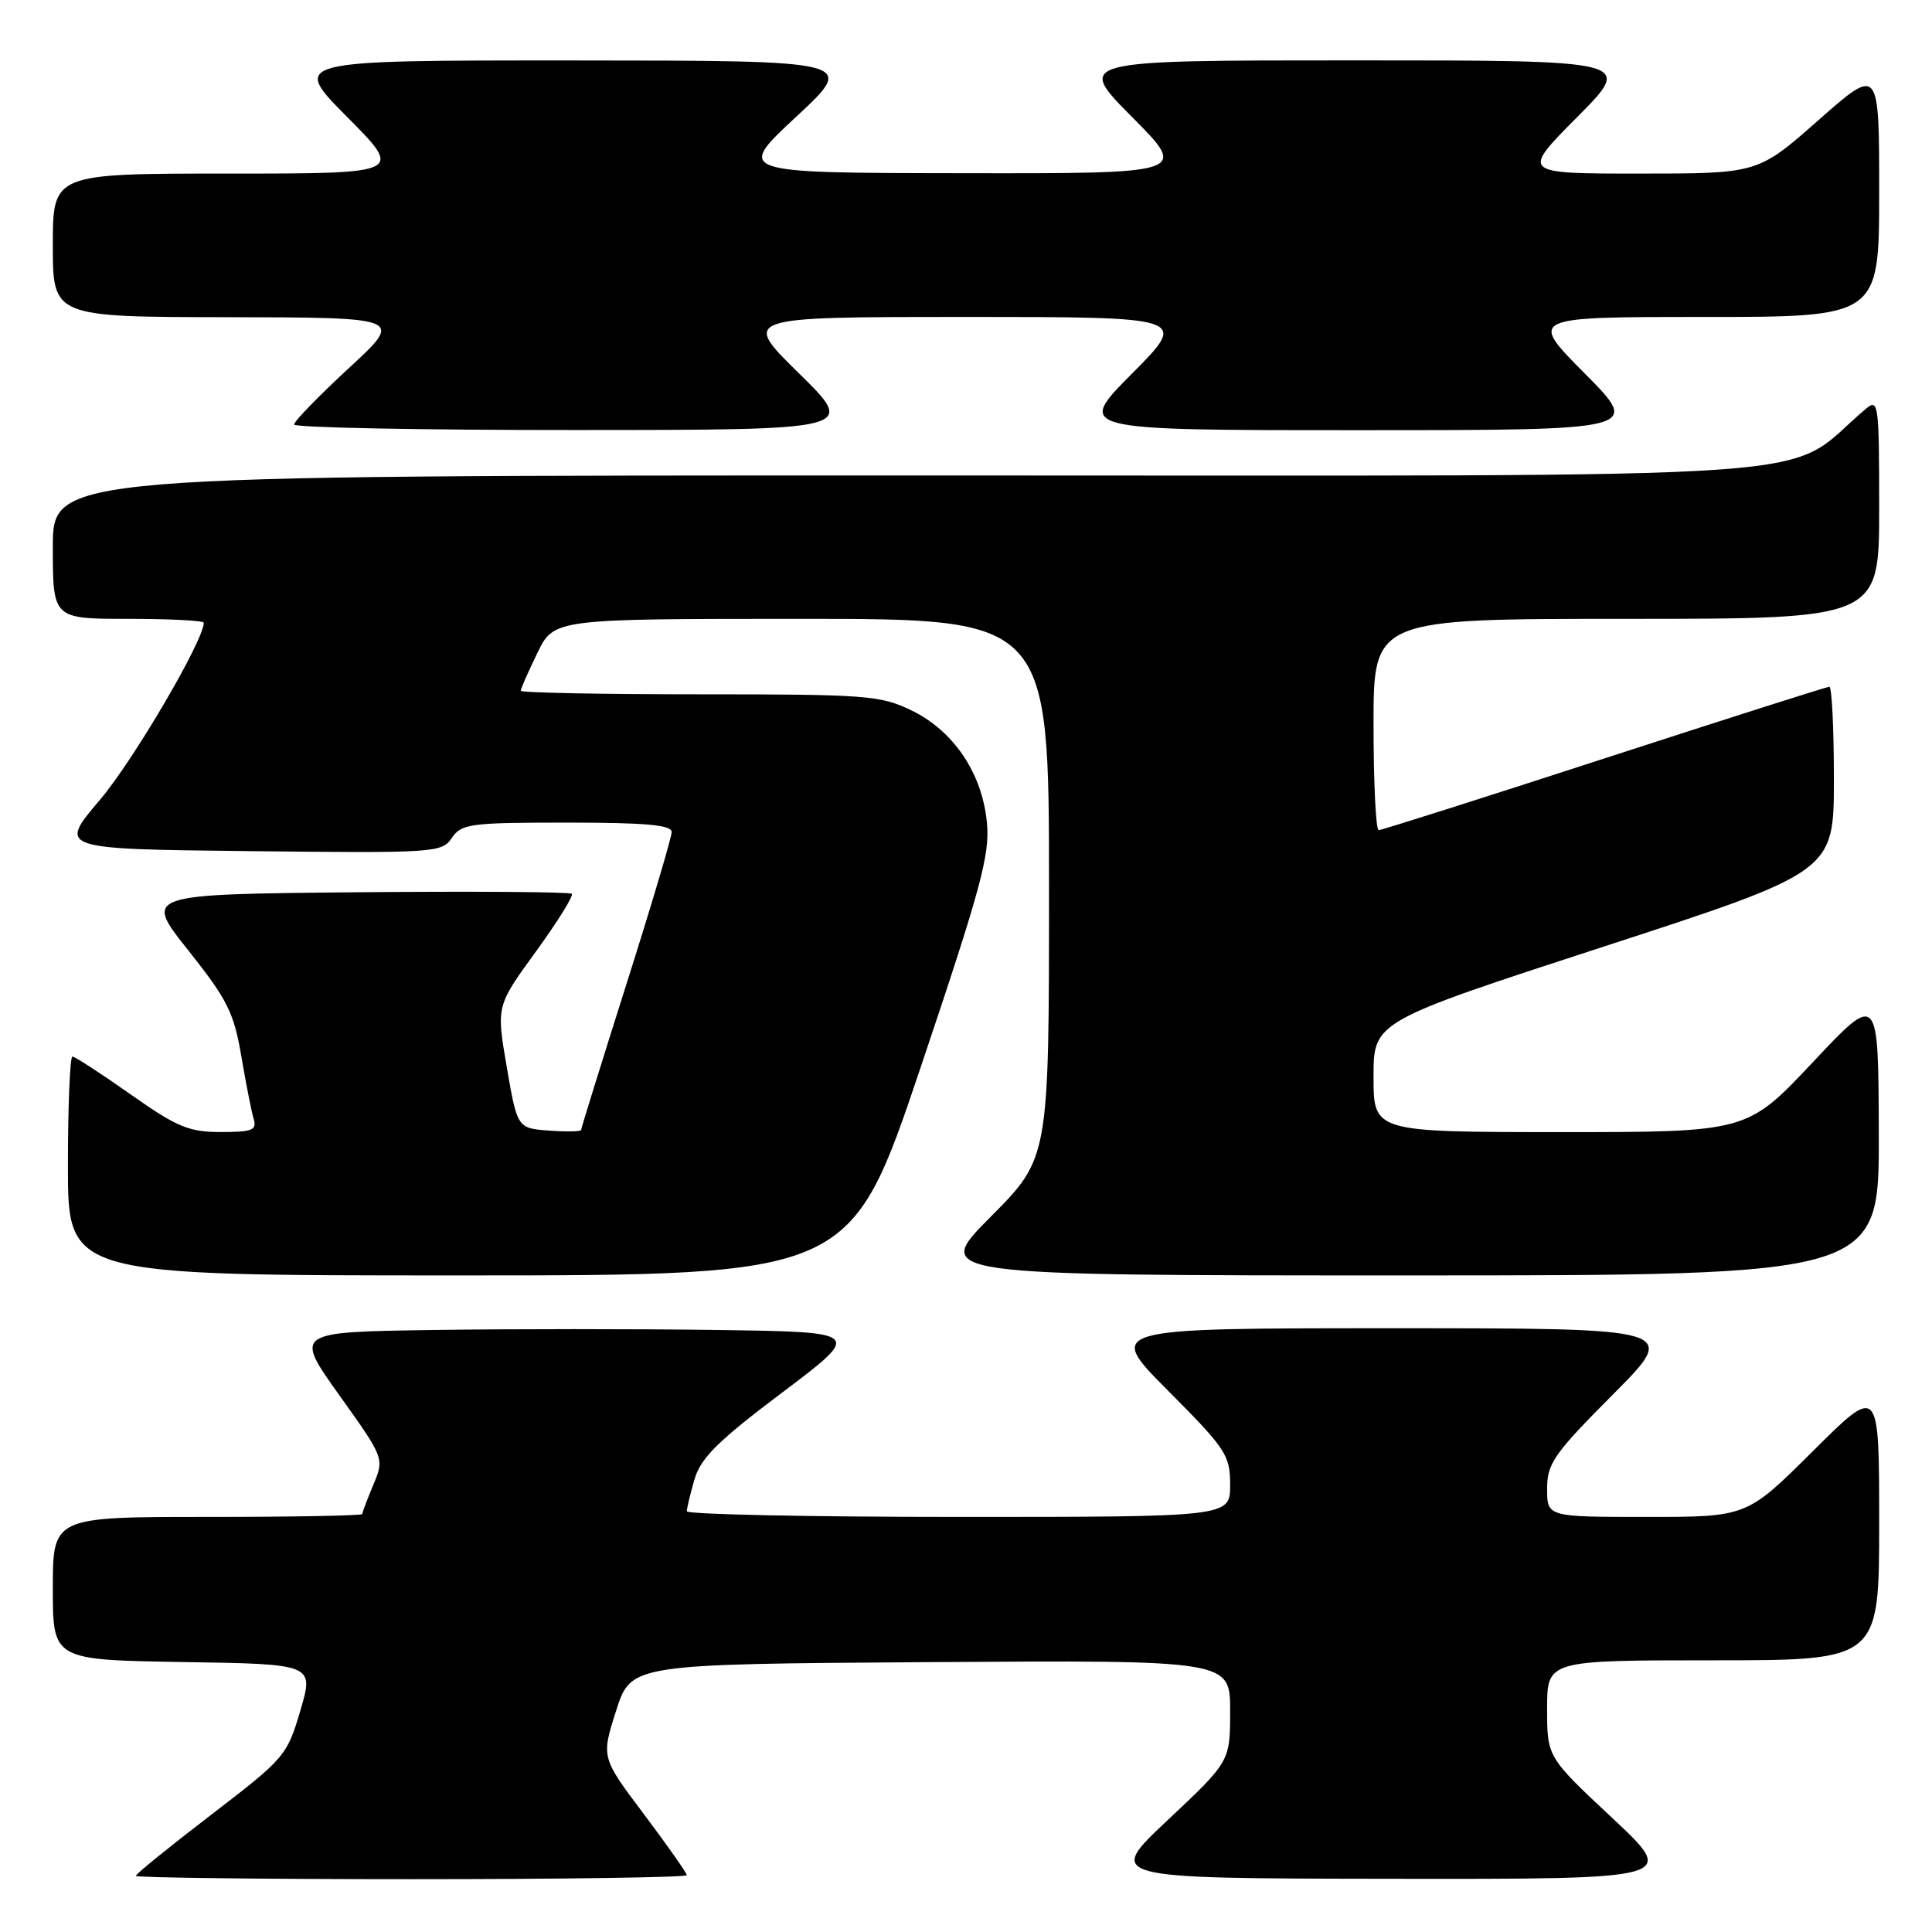 <?xml version="1.0" encoding="UTF-8" standalone="no"?>
<!DOCTYPE svg PUBLIC "-//W3C//DTD SVG 1.1//EN" "http://www.w3.org/Graphics/SVG/1.1/DTD/svg11.dtd" >
<svg xmlns="http://www.w3.org/2000/svg" xmlns:xlink="http://www.w3.org/1999/xlink" version="1.1" viewBox="0 0 256 256">
 <g >
 <path fill="currentColor"
d=" M 91.00 248.47 C 91.00 248.18 88.45 244.55 85.33 240.40 C 79.66 232.87 79.66 232.87 81.64 226.68 C 83.61 220.50 83.61 220.50 123.31 220.24 C 163.00 219.98 163.00 219.98 163.00 226.69 C 163.00 233.39 163.00 233.39 154.75 241.15 C 146.50 248.90 146.50 248.90 184.40 248.95 C 222.29 249.00 222.29 249.00 213.65 240.91 C 205.00 232.82 205.00 232.82 205.00 226.41 C 205.00 220.00 205.00 220.00 227.00 220.00 C 249.00 220.00 249.00 220.00 249.00 201.77 C 249.00 183.54 249.00 183.54 240.23 192.27 C 231.46 201.00 231.46 201.00 218.23 201.00 C 205.00 201.00 205.00 201.00 205.00 197.27 C 205.00 193.92 205.88 192.65 213.73 184.77 C 222.46 176.00 222.46 176.00 184.50 176.00 C 146.54 176.00 146.54 176.00 154.77 184.27 C 162.48 192.01 163.00 192.81 163.00 196.77 C 163.00 201.00 163.00 201.00 127.00 201.00 C 107.20 201.00 91.00 200.66 91.01 200.25 C 91.01 199.84 91.47 197.93 92.03 196.00 C 92.85 193.19 95.15 190.91 103.67 184.50 C 114.28 176.50 114.28 176.50 95.08 176.23 C 84.51 176.08 67.57 176.08 57.43 176.23 C 38.99 176.50 38.99 176.50 44.96 184.87 C 50.93 193.23 50.93 193.23 49.47 196.74 C 48.66 198.67 48.00 200.41 48.00 200.62 C 48.00 200.83 38.78 201.00 27.50 201.00 C 7.00 201.00 7.00 201.00 7.00 210.48 C 7.00 219.95 7.00 219.95 24.31 220.23 C 41.61 220.50 41.61 220.50 39.80 226.65 C 38.04 232.64 37.73 232.99 27.99 240.46 C 22.50 244.67 18.00 248.31 18.00 248.56 C 18.00 248.80 34.42 249.00 54.50 249.00 C 74.58 249.00 91.00 248.76 91.00 248.47 Z  M 121.98 141.46 C 130.00 117.62 131.18 113.26 130.77 108.99 C 130.15 102.46 126.36 96.83 120.75 94.12 C 116.66 92.14 114.78 92.00 92.68 92.00 C 79.66 92.00 69.00 91.79 69.00 91.53 C 69.00 91.27 69.99 89.02 71.20 86.53 C 73.40 82.00 73.40 82.00 106.20 82.00 C 139.00 82.00 139.00 82.00 139.00 117.73 C 139.00 153.46 139.00 153.46 131.27 161.23 C 123.55 169.00 123.55 169.00 186.27 169.00 C 249.00 169.00 249.00 169.00 248.95 150.25 C 248.90 131.50 248.90 131.50 240.20 140.76 C 231.50 150.01 231.50 150.01 206.75 150.01 C 182.00 150.00 182.00 150.00 182.00 142.68 C 182.00 135.36 182.00 135.36 212.50 125.43 C 243.00 115.50 243.00 115.50 243.00 103.25 C 243.00 96.51 242.73 91.00 242.40 91.00 C 242.07 91.00 228.65 95.28 212.58 100.50 C 196.51 105.73 183.05 110.00 182.68 110.00 C 182.31 110.00 182.00 103.70 182.00 96.00 C 182.00 82.00 182.00 82.00 215.50 82.00 C 249.00 82.00 249.00 82.00 249.00 67.35 C 249.00 53.49 248.90 52.77 247.25 54.16 C 235.67 63.89 248.36 63.00 121.82 63.00 C 7.00 63.00 7.00 63.00 7.00 72.50 C 7.00 82.00 7.00 82.00 17.00 82.00 C 22.50 82.00 27.00 82.23 27.00 82.52 C 27.00 84.86 17.66 100.79 13.23 106.00 C 7.71 112.50 7.71 112.50 33.10 112.78 C 57.66 113.05 58.55 112.99 59.87 111.03 C 61.14 109.15 62.30 109.00 75.12 109.00 C 85.56 109.00 89.00 109.31 89.00 110.25 C 89.00 110.94 86.30 120.02 83.00 130.42 C 79.70 140.83 77.00 149.52 77.00 149.73 C 77.00 149.94 75.10 149.98 72.77 149.81 C 68.55 149.50 68.55 149.50 67.15 141.40 C 65.76 133.30 65.76 133.30 71.00 126.10 C 73.88 122.14 76.02 118.69 75.77 118.43 C 75.51 118.18 62.64 118.09 47.17 118.23 C 19.04 118.50 19.04 118.50 24.95 125.93 C 30.12 132.43 31.00 134.19 31.97 139.93 C 32.59 143.55 33.32 147.29 33.61 148.25 C 34.06 149.75 33.44 150.00 29.26 150.00 C 25.03 150.00 23.46 149.35 17.29 145.00 C 13.39 142.25 9.92 140.00 9.60 140.00 C 9.27 140.00 9.00 146.53 9.00 154.50 C 9.00 169.00 9.00 169.00 60.85 169.00 C 112.71 169.00 112.71 169.00 121.98 141.46 Z  M 105.88 49.48 C 98.25 42.00 98.25 42.00 127.85 42.00 C 157.45 42.00 157.45 42.00 150.00 49.50 C 142.55 57.00 142.55 57.00 180.00 57.00 C 217.45 57.00 217.45 57.00 210.00 49.50 C 202.55 42.00 202.55 42.00 225.78 42.00 C 249.00 42.00 249.00 42.00 249.00 25.41 C 249.00 8.82 249.00 8.82 240.97 15.91 C 232.93 23.00 232.93 23.00 217.24 23.00 C 201.55 23.00 201.55 23.00 209.00 15.50 C 216.45 8.00 216.45 8.00 179.50 8.00 C 142.55 8.00 142.55 8.00 150.00 15.50 C 157.45 23.00 157.45 23.00 127.47 22.95 C 97.50 22.91 97.50 22.91 105.50 15.47 C 113.50 8.03 113.50 8.03 76.03 8.01 C 38.55 8.00 38.55 8.00 46.00 15.50 C 53.45 23.00 53.45 23.00 30.22 23.00 C 7.00 23.00 7.00 23.00 7.00 32.50 C 7.00 42.00 7.00 42.00 30.25 42.03 C 53.50 42.07 53.50 42.07 46.22 48.78 C 42.22 52.48 38.96 55.84 38.97 56.25 C 38.99 56.66 55.76 56.99 76.25 56.98 C 113.50 56.97 113.50 56.97 105.88 49.48 Z "/>
</g>
</svg>